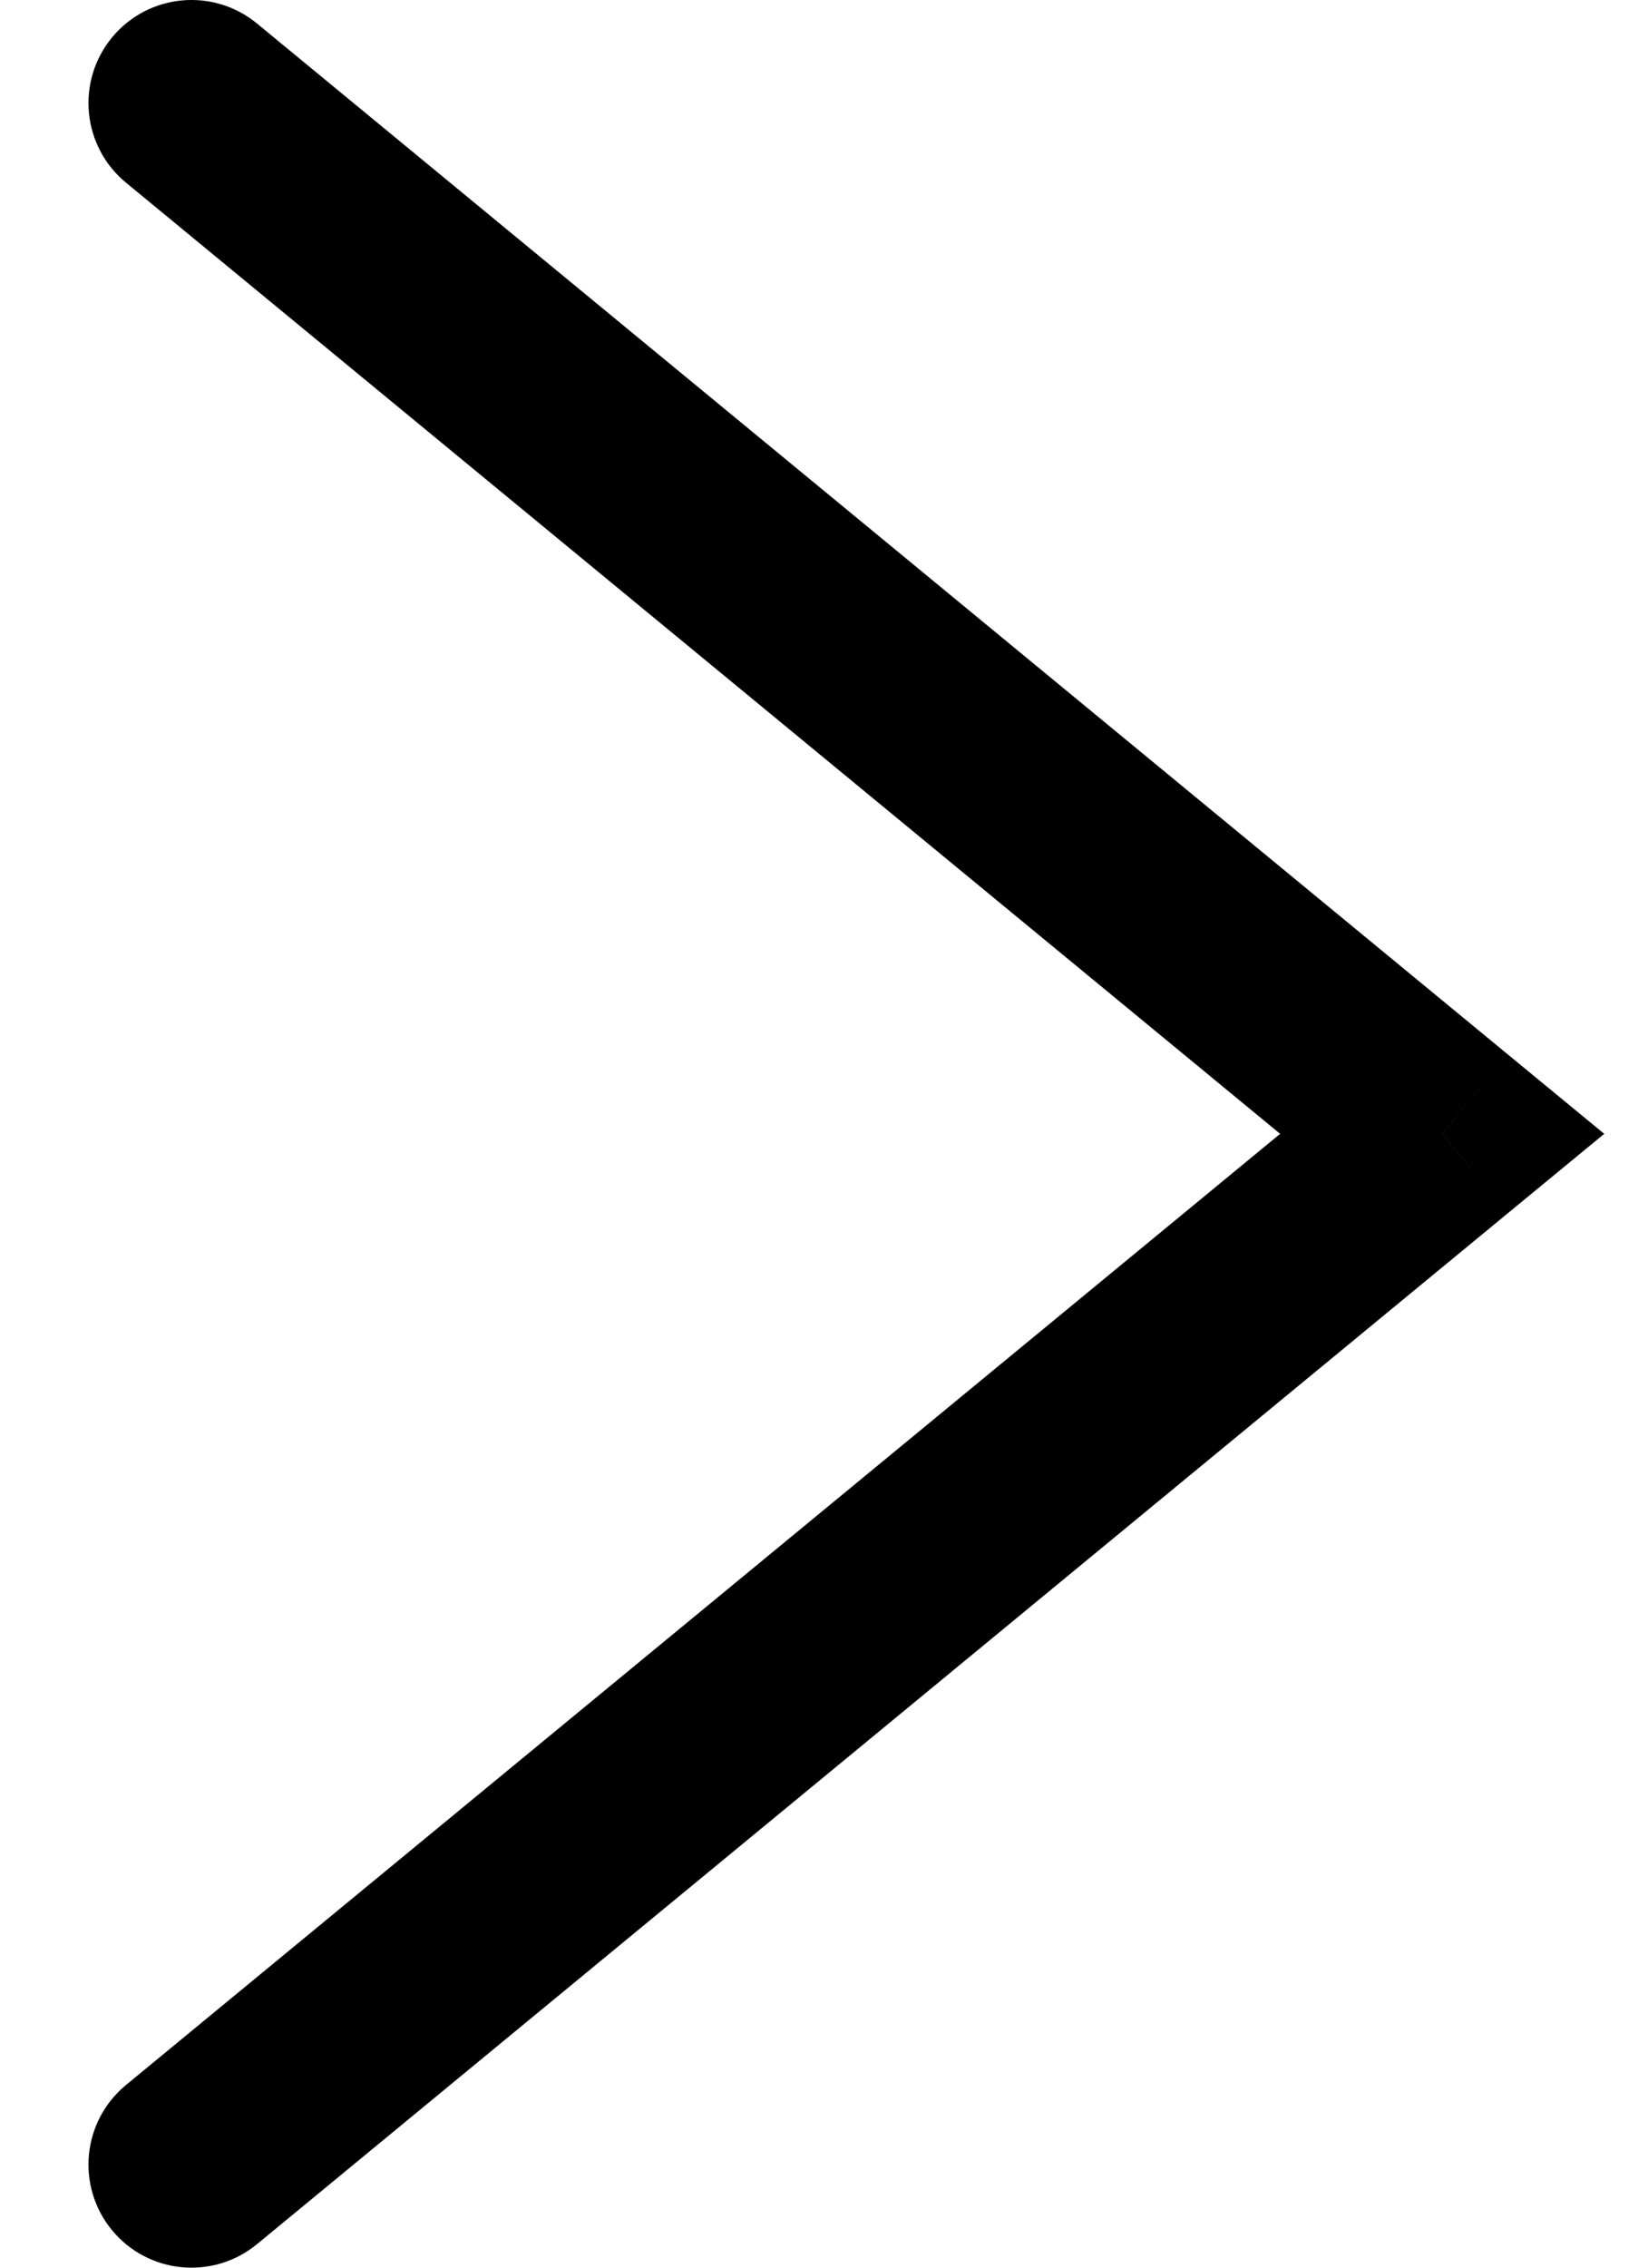 <svg width="16" height="22" viewBox="0 0 16 22" fill="none" xmlns="http://www.w3.org/2000/svg">
<path d="M2.495 0.228C2.068 -0.123 1.438 -0.062 1.087 0.364C0.736 0.791 0.797 1.421 1.223 1.772L2.495 0.228ZM14.002 11L14.637 11.772L15.575 11L14.637 10.228L14.002 11ZM1.223 20.228C0.797 20.579 0.736 21.209 1.087 21.636C1.438 22.062 2.068 22.123 2.495 21.772L1.223 20.228ZM1.223 1.772L13.366 11.772L14.637 10.228L2.495 0.228L1.223 1.772ZM13.366 10.228L1.223 20.228L2.495 21.772L14.637 11.772L13.366 10.228Z" fill="black"/>
</svg>
